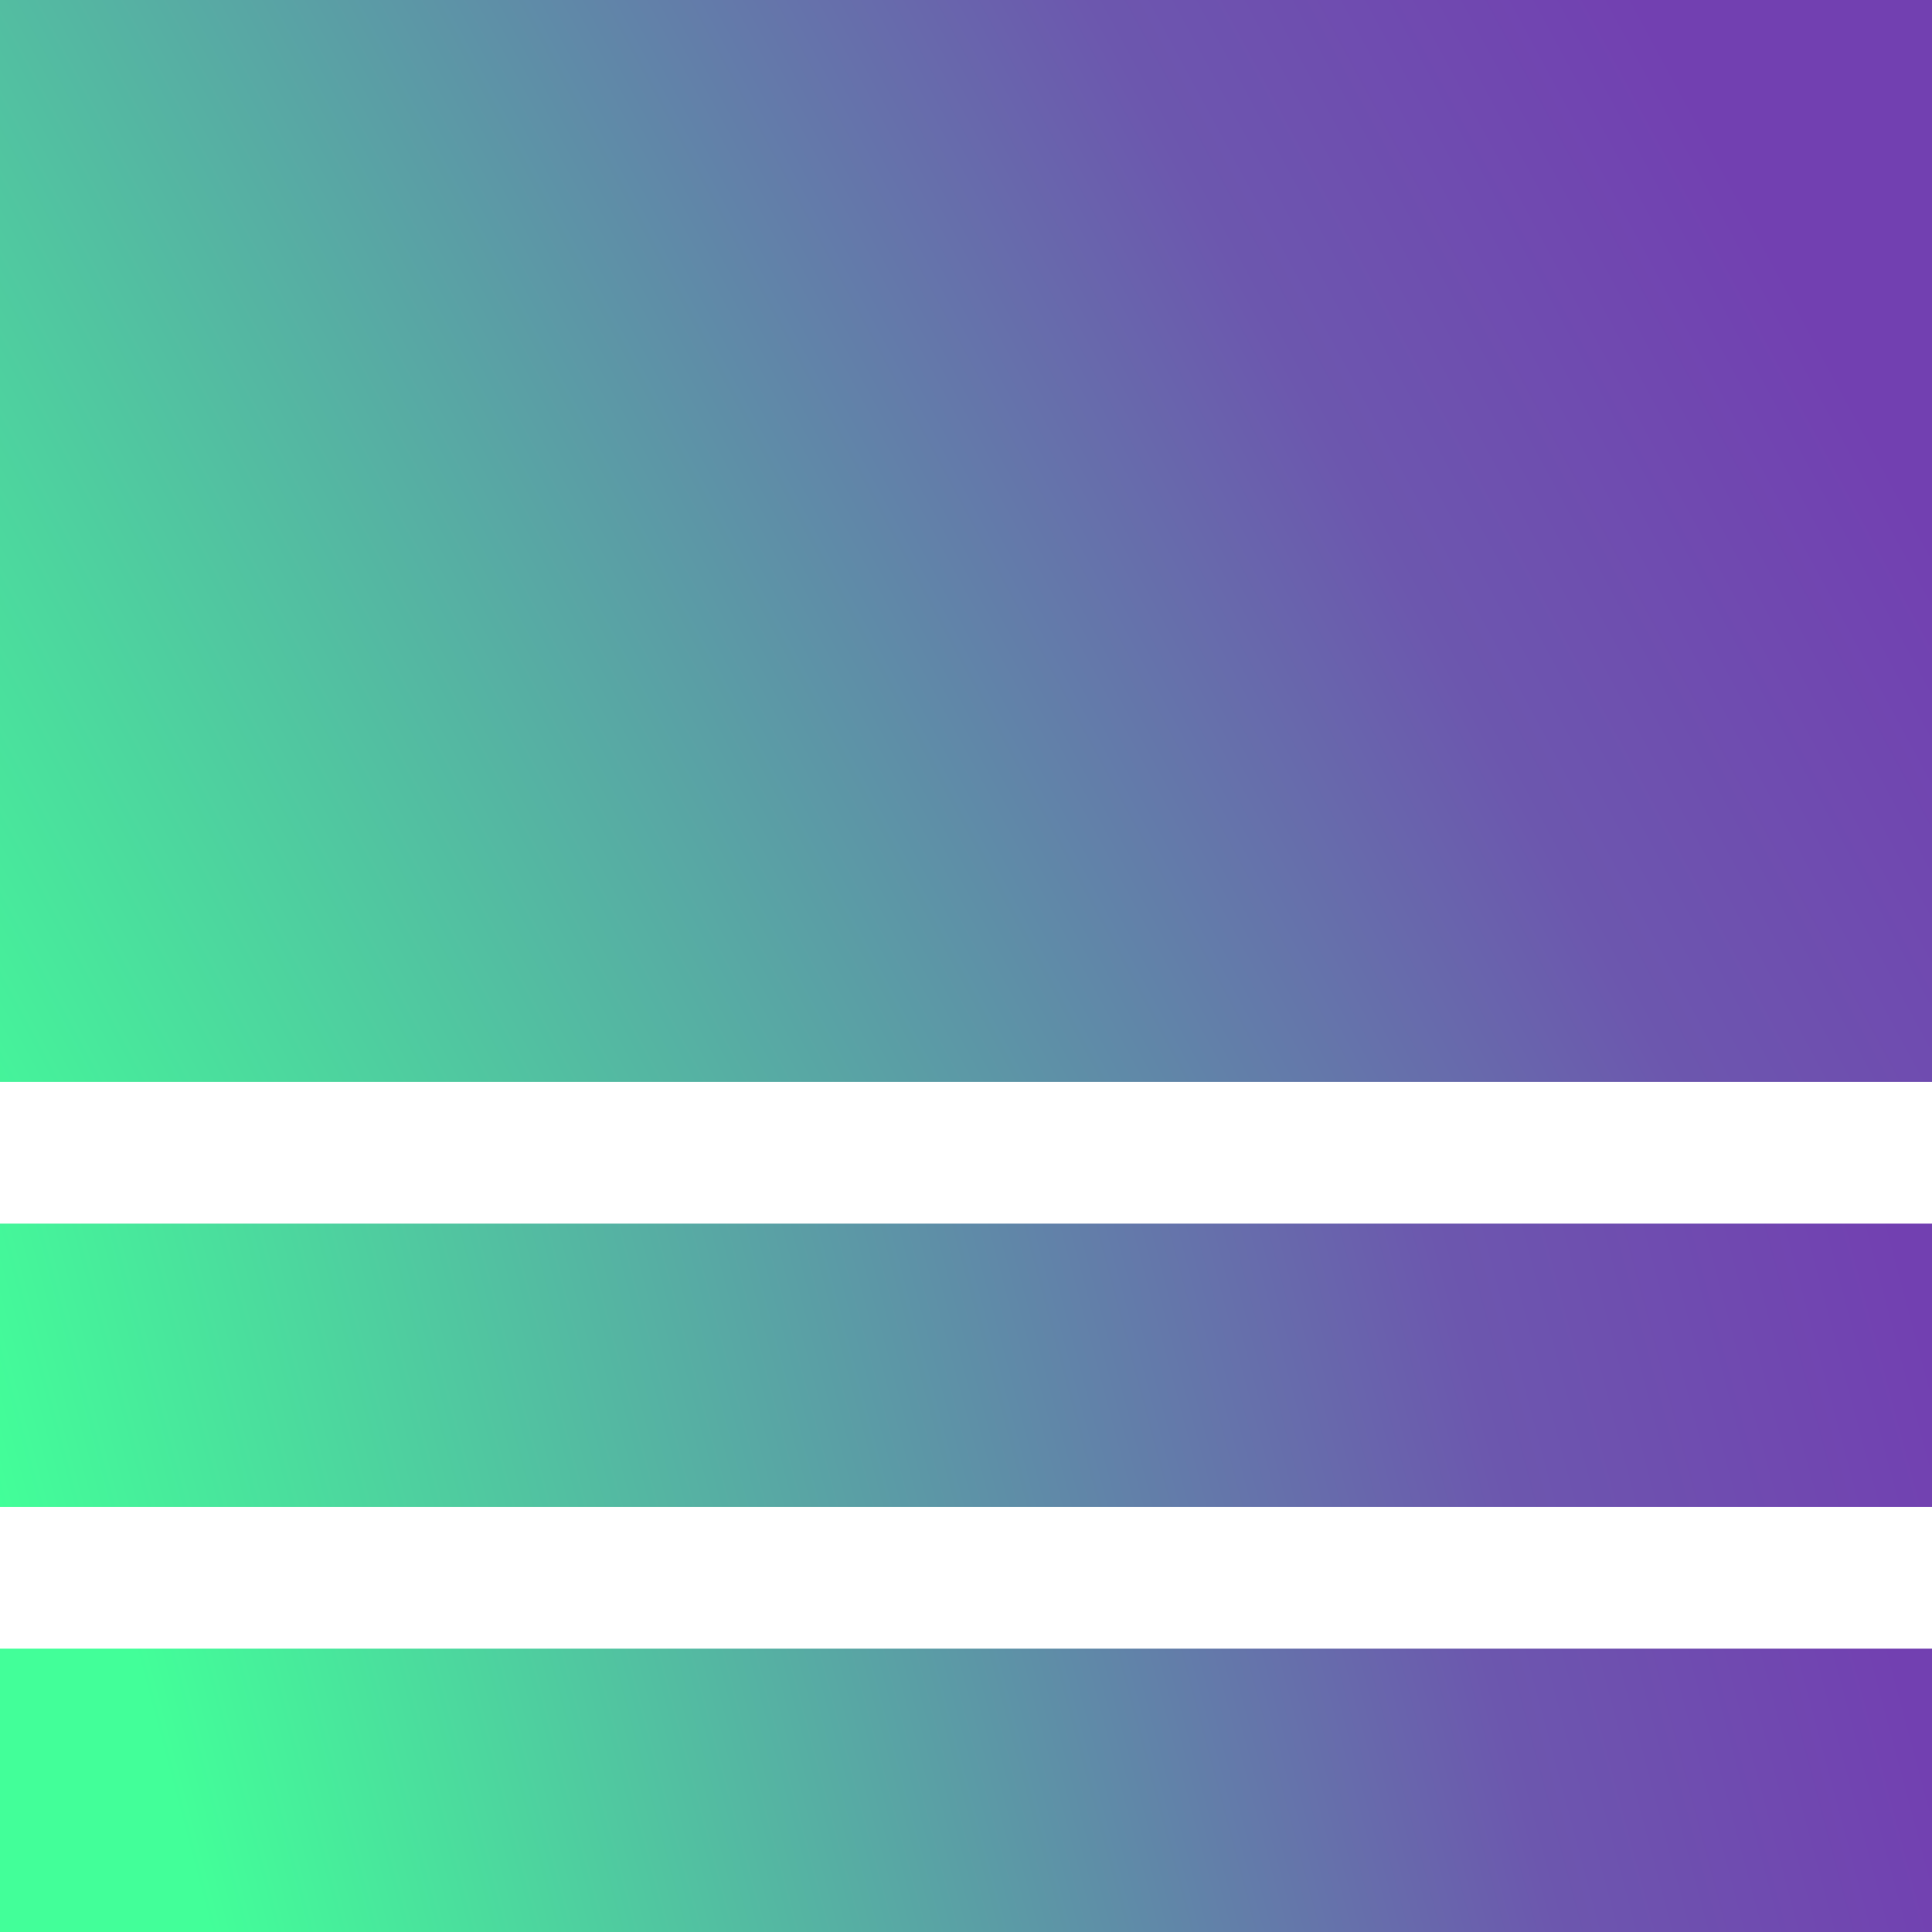 <svg width="300" height="300" viewBox="0 0 300 300" fill="none" xmlns="http://www.w3.org/2000/svg">
<rect width="300" height="44" transform="translate(0 256)" fill="url(#paint0_linear_4_9)" fill-opacity="0.76"/>
<rect width="300" height="44" transform="translate(0 190)" fill="url(#paint1_linear_4_9)" fill-opacity="0.76"/>
<rect width="300" height="168" fill="url(#paint2_linear_4_9)" fill-opacity="0.76"/>
<defs>
<linearGradient id="paint0_linear_4_9" x1="45" y1="90" x2="300" y2="22" gradientUnits="userSpaceOnUse">
<stop stop-color="#07FF79"/>
<stop offset="0.766" stop-color="#3E2295"/>
<stop offset="1" stop-color="#460499"/>
</linearGradient>
<linearGradient id="paint1_linear_4_9" x1="14.5" y1="98" x2="300" y2="22" gradientUnits="userSpaceOnUse">
<stop stop-color="#07FF79"/>
<stop offset="0.766" stop-color="#3E2295"/>
<stop offset="1" stop-color="#460499"/>
</linearGradient>
<linearGradient id="paint2_linear_4_9" x1="18" y1="236" x2="300" y2="84" gradientUnits="userSpaceOnUse">
<stop stop-color="#07FF79"/>
<stop offset="0.766" stop-color="#3E2295"/>
<stop offset="1" stop-color="#460499"/>
</linearGradient>
</defs>
</svg>
